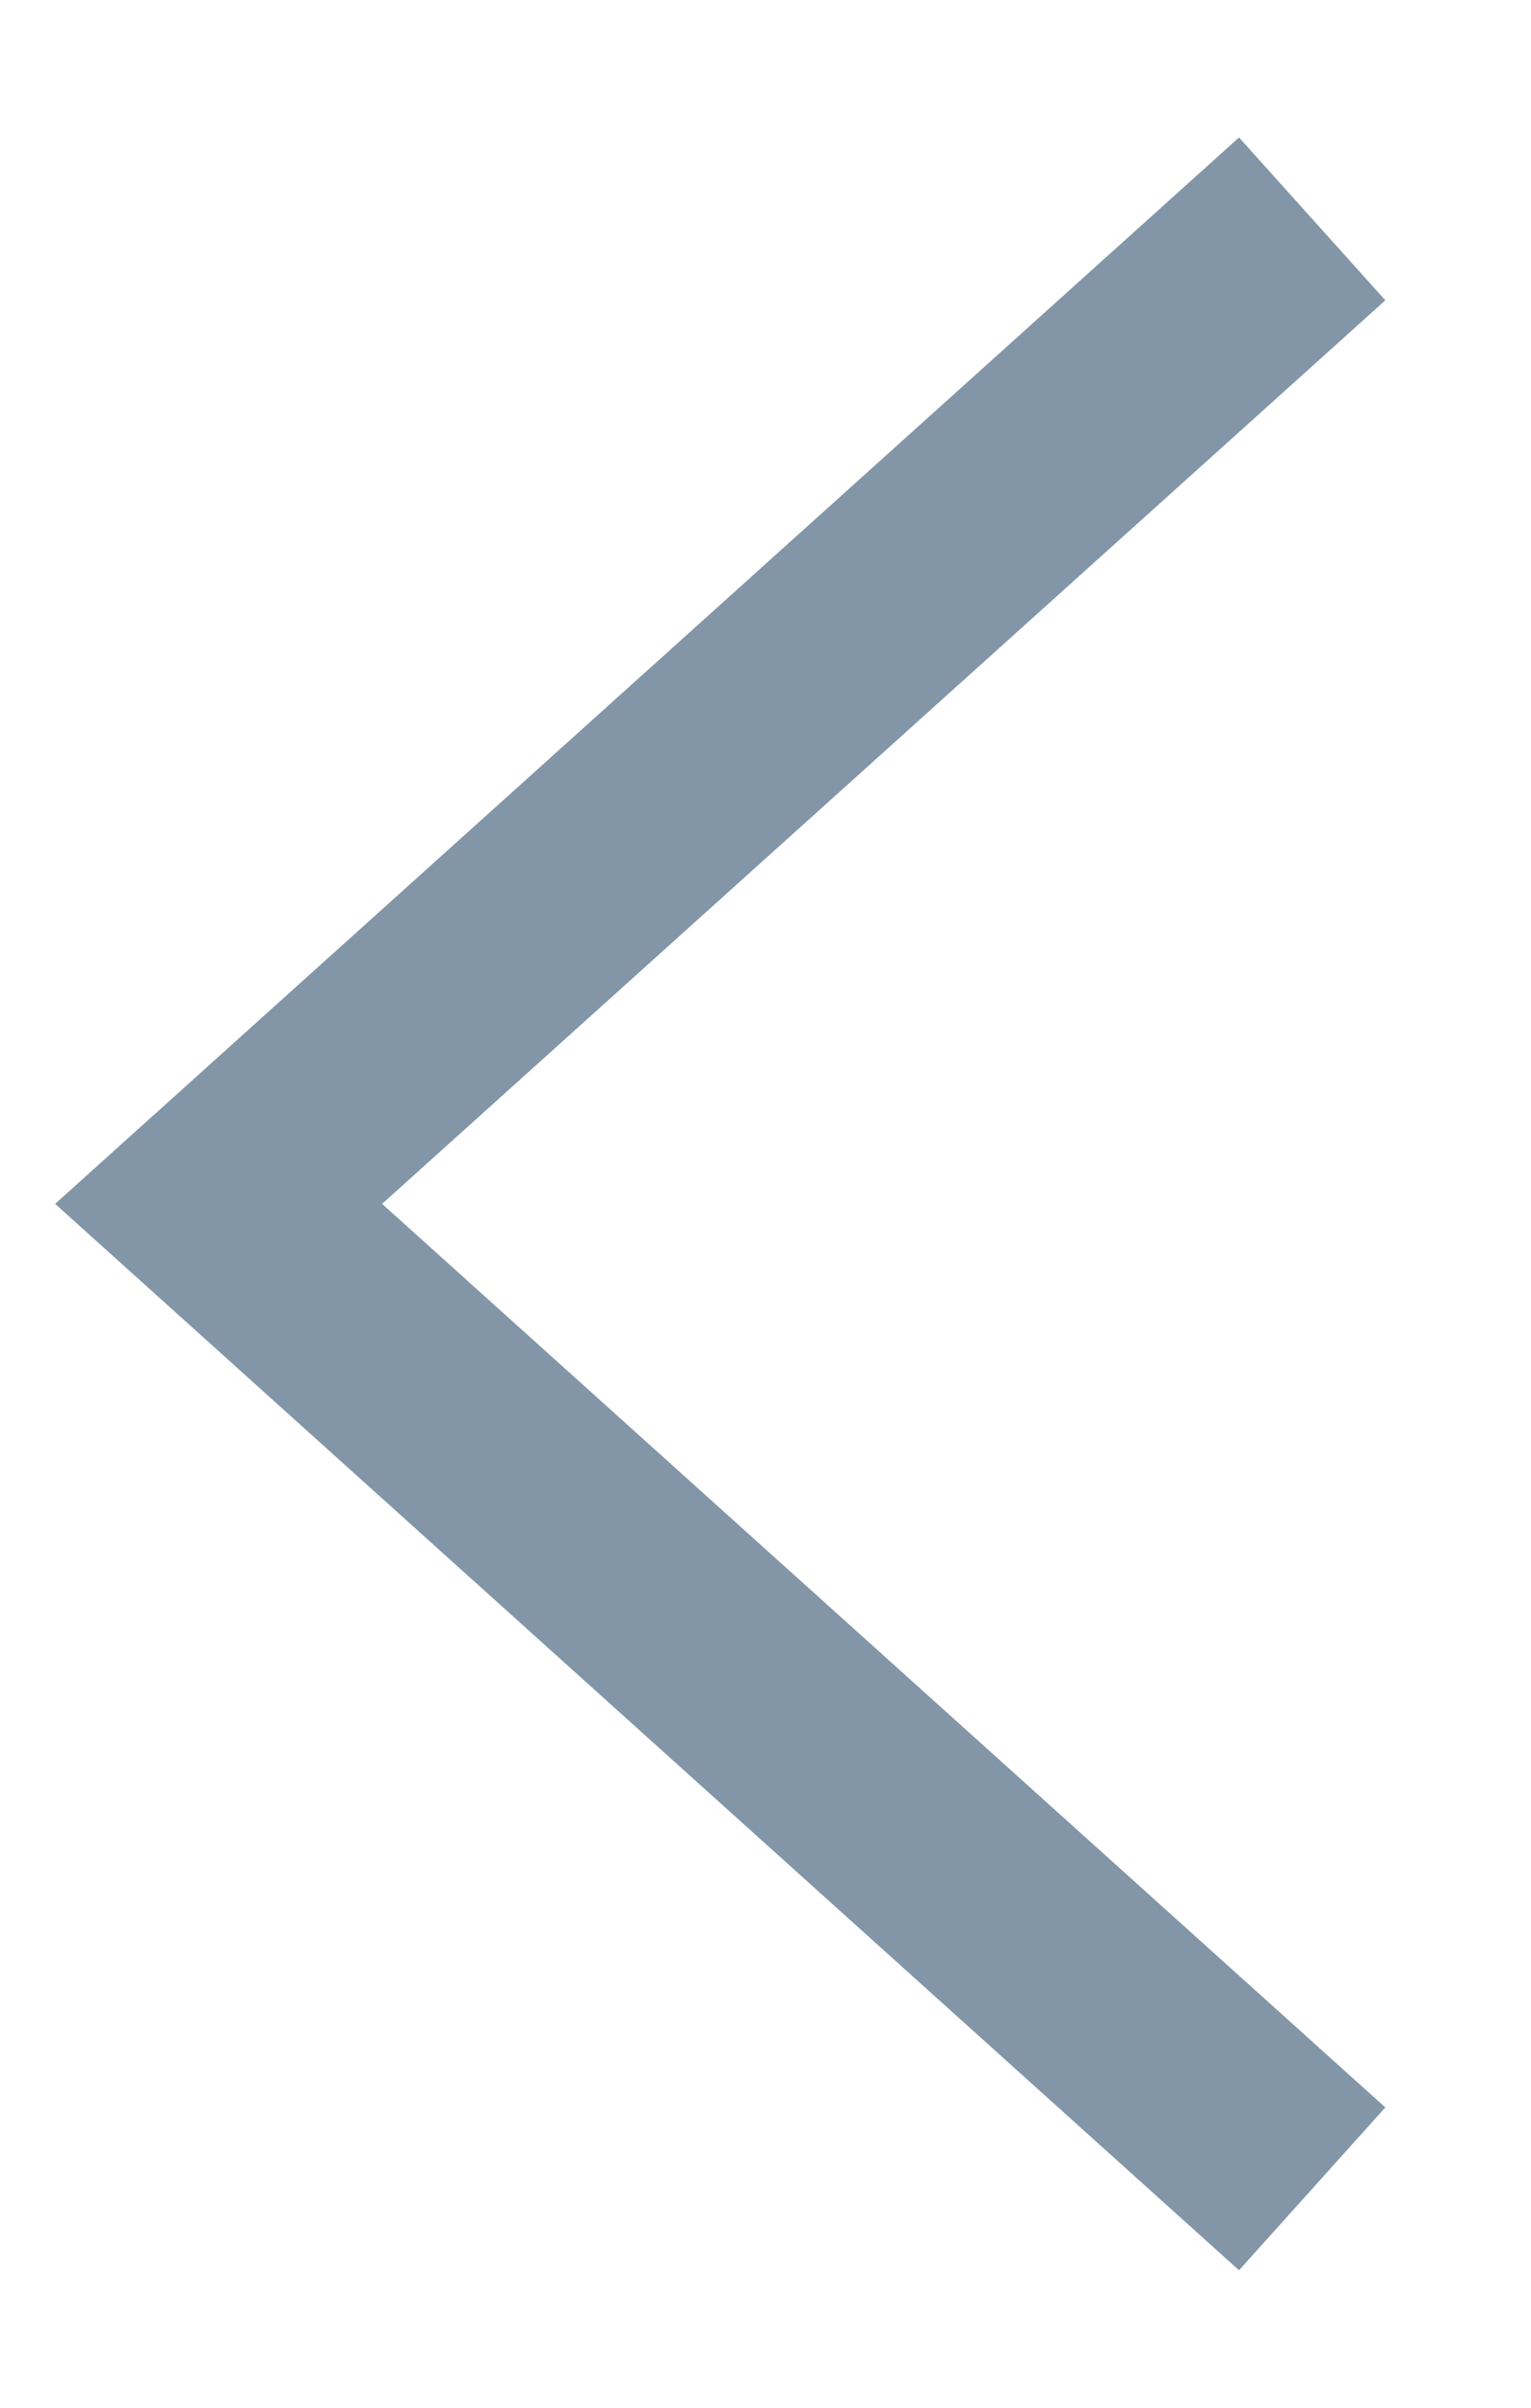 <svg width="7" height="11" viewBox="0 0 7 11" fill="none" xmlns="http://www.w3.org/2000/svg">
<path fill-rule="evenodd" clip-rule="evenodd" d="M1.747 5.5L6.334 9.628L5.665 10.372L0.252 5.5L5.665 0.628L6.334 1.372L1.747 5.5Z" fill="#8396A8"/>
</svg>
